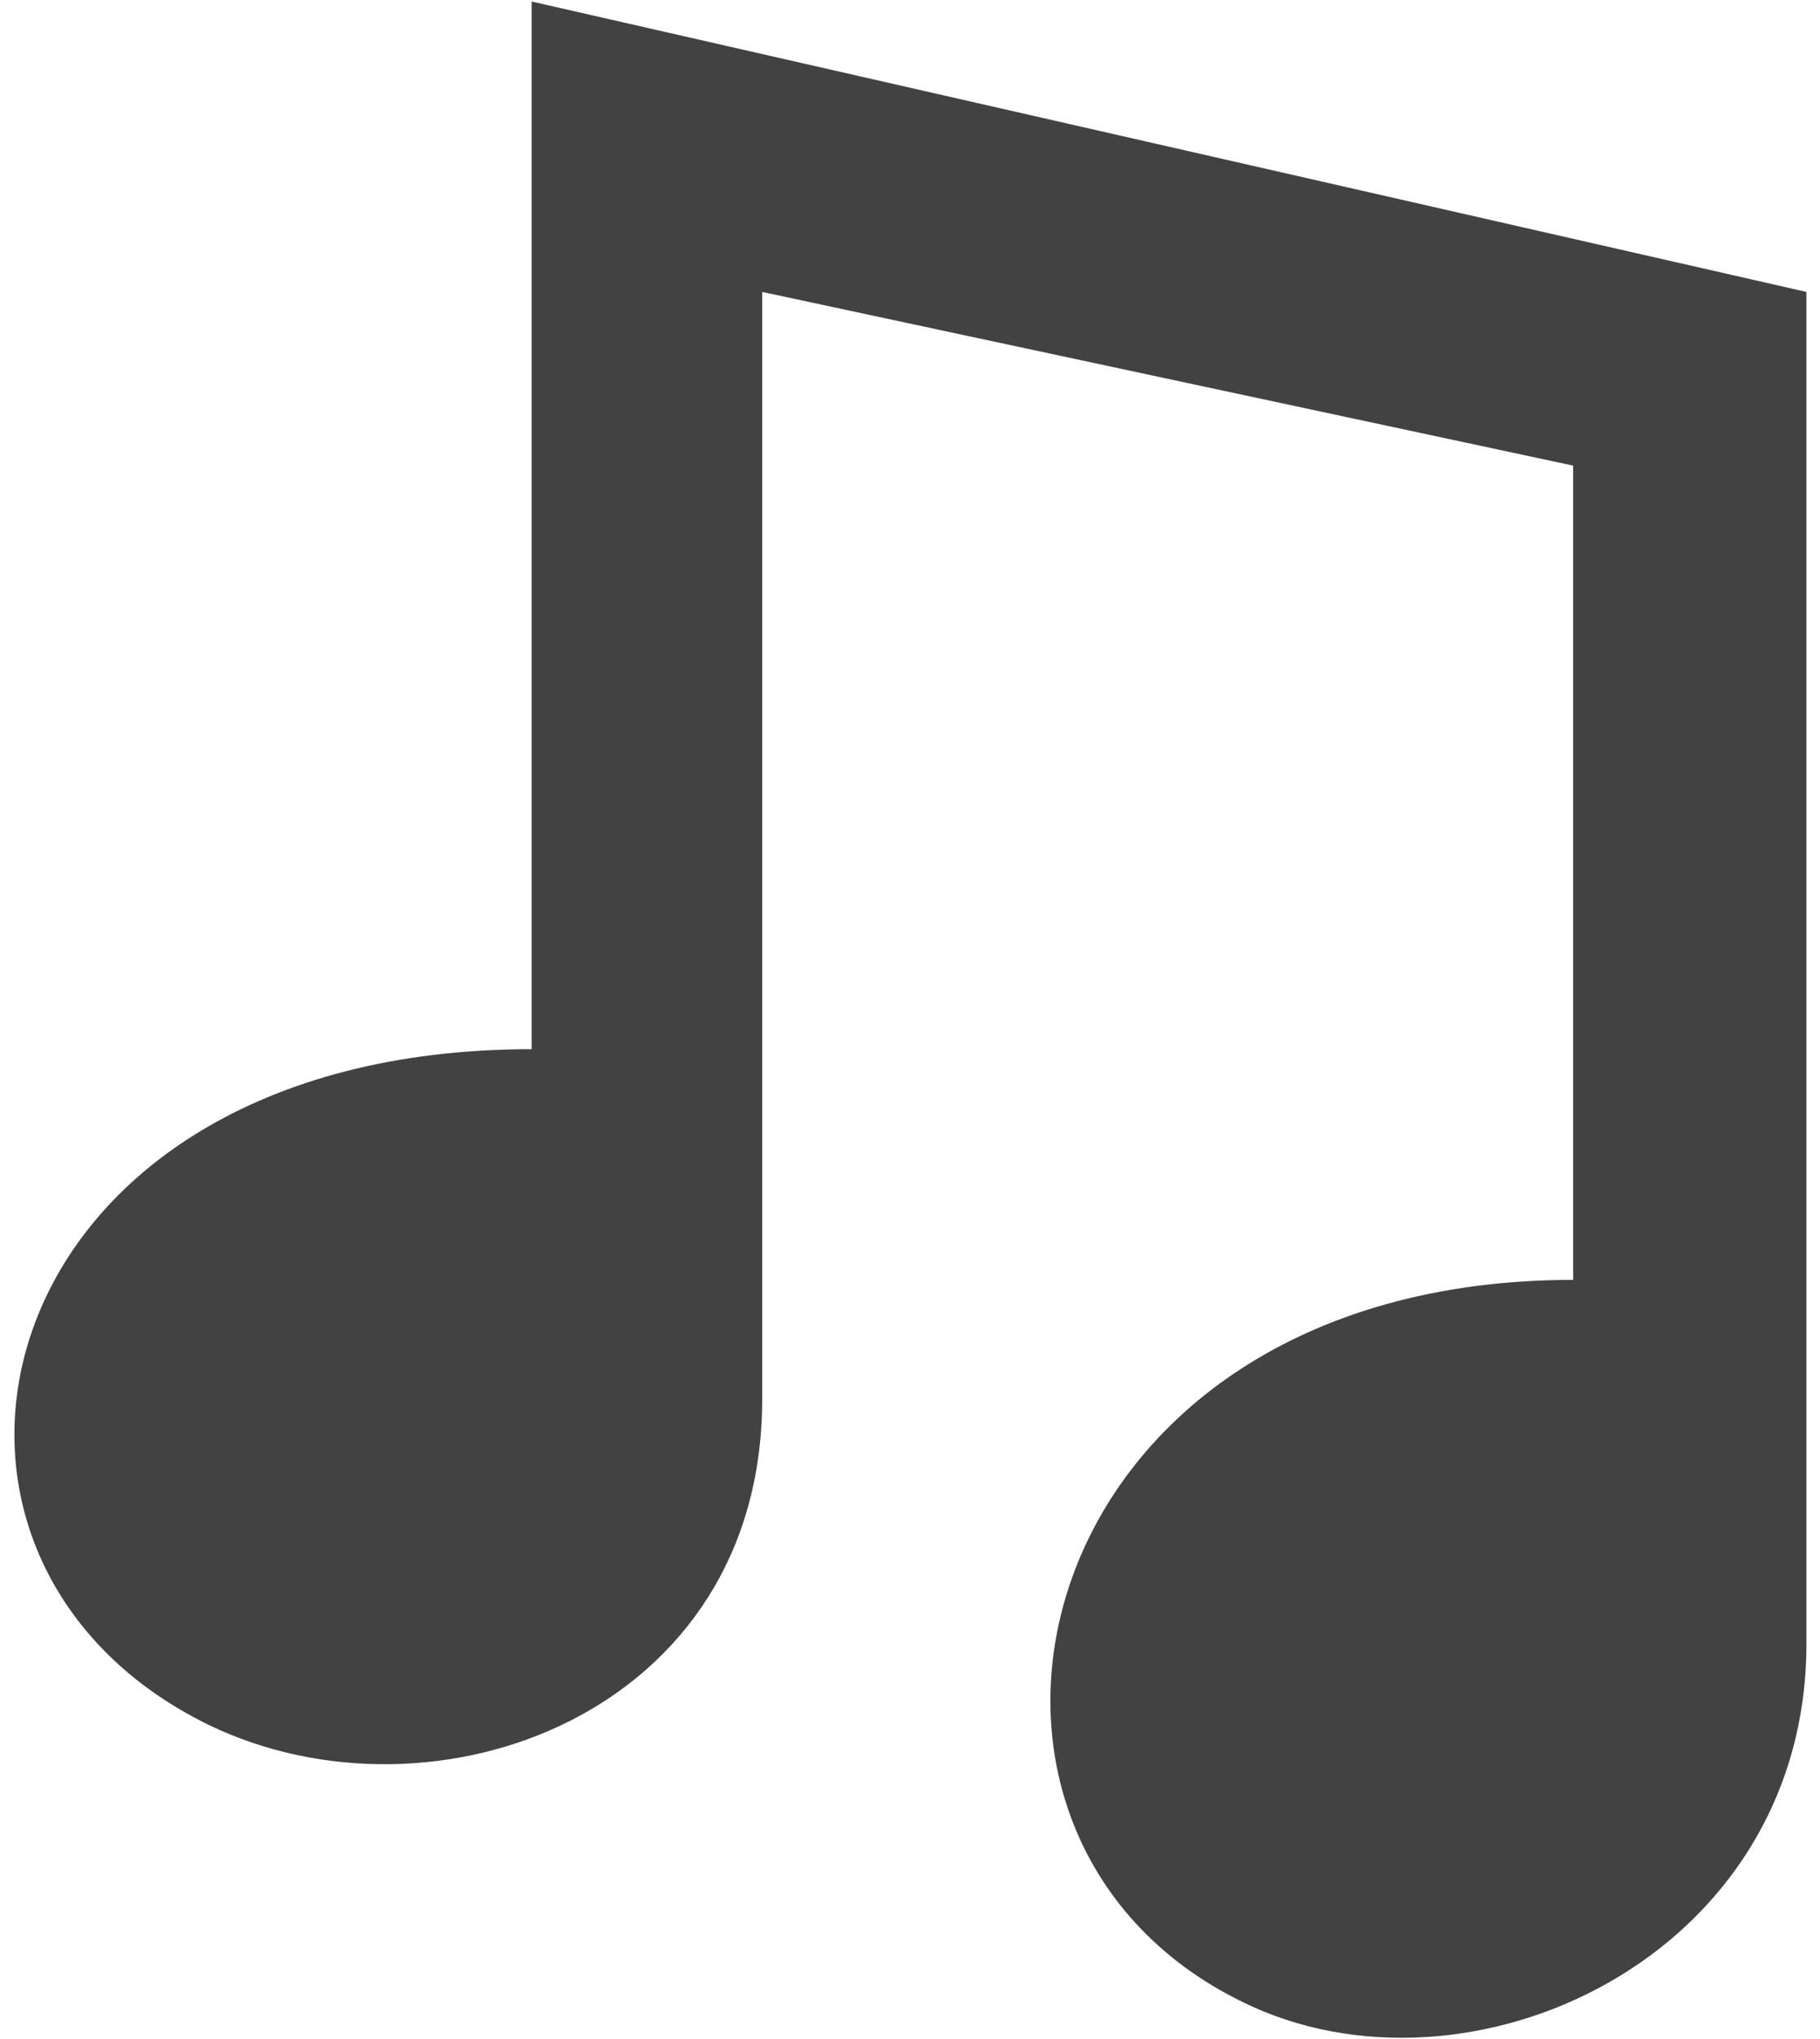 <?xml version="1.0" encoding="utf-8"?>
<!-- Generator: Adobe Illustrator 18.1.0, SVG Export Plug-In . SVG Version: 6.00 Build 0)  -->
<!DOCTYPE svg PUBLIC "-//W3C//DTD SVG 1.0//EN" "http://www.w3.org/TR/2001/REC-SVG-20010904/DTD/svg10.dtd">
<svg version="1.0" id="Ebene_1" xmlns="http://www.w3.org/2000/svg" xmlns:xlink="http://www.w3.org/1999/xlink" x="0px" y="0px"
	 width="67px" height="75px" viewBox="0 0 67.1 75" enable-background="new 0 0 67.1 75" xml:space="preserve">
<path fill-rule="evenodd" clip-rule="evenodd" fill="#424242" d="M66.6,36.5l0-25.8L19.6,0v38.6c-20.3,0-24.6,18.7-11.9,24.9
	c8.3,4,20.4-0.4,20.4-12V10.7L58,17.1v30c-20.3,0-24.9,20.4-12.2,26.6c8.3,4.1,20.8-1.6,20.8-13.2V36.5z M66.6,36.5"/>
</svg>
